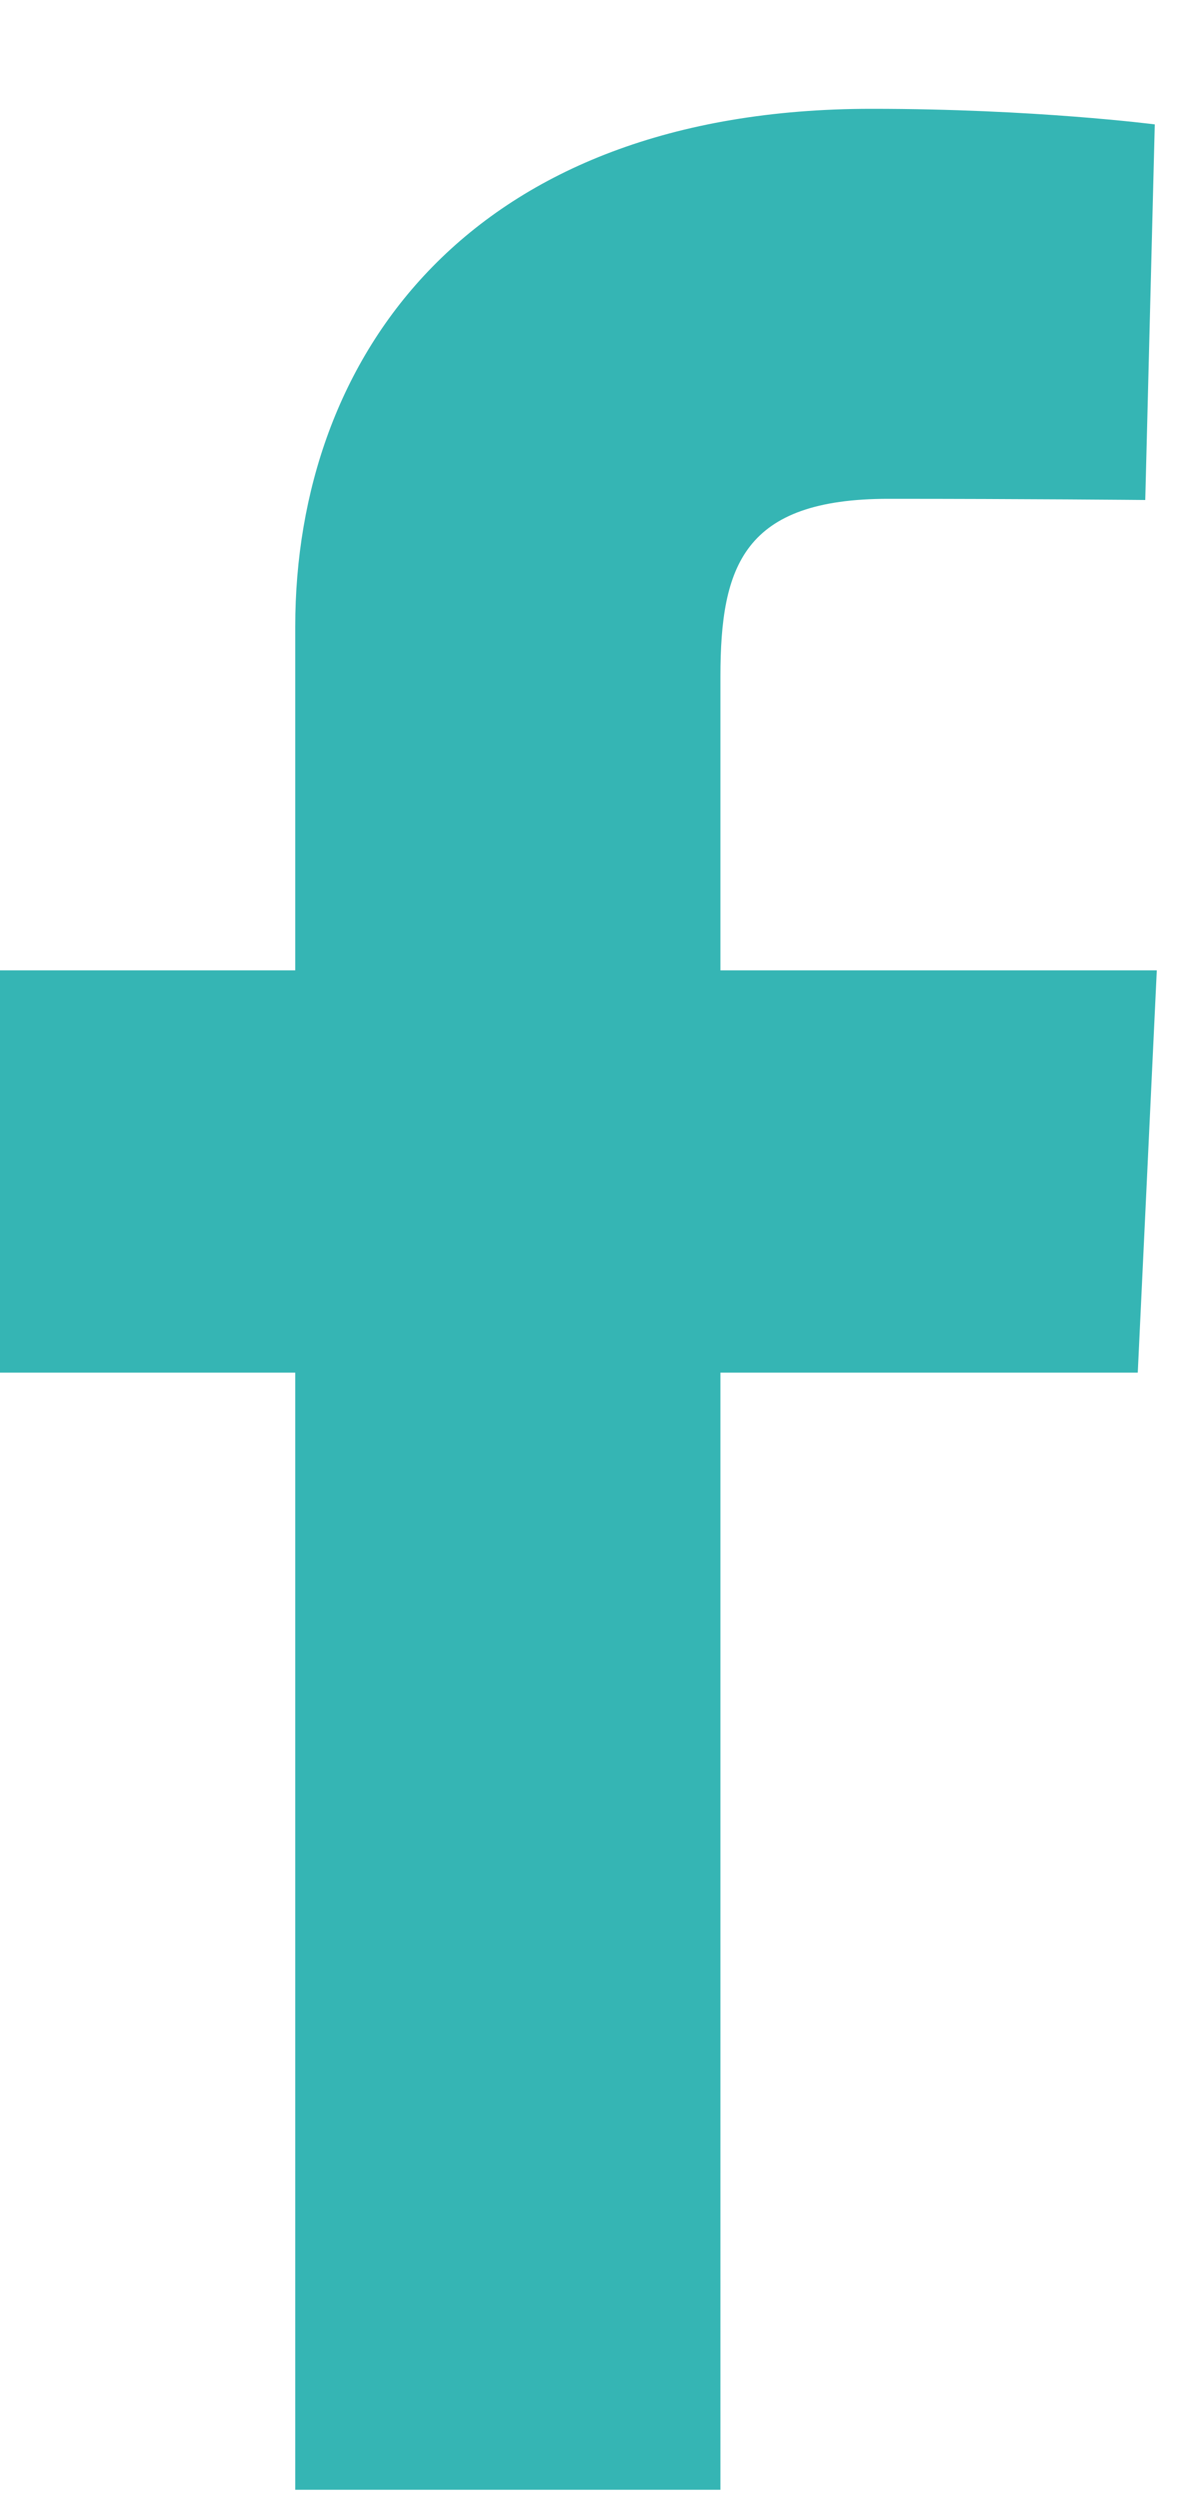 <svg width="10" height="21" viewBox="0 0 10 21" fill="none" xmlns="http://www.w3.org/2000/svg">
<path d="M2.481 20.914V11.53H0V8.151H2.481V5.265C2.481 2.997 3.947 0.914 7.325 0.914C8.692 0.914 9.704 1.045 9.704 1.045L9.624 4.2C9.624 4.2 8.593 4.19 7.467 4.19C6.249 4.19 6.054 4.752 6.054 5.683V8.151H9.721L9.561 11.53H6.054V20.914H2.481Z" fill="#35B5B4"/>
</svg>
